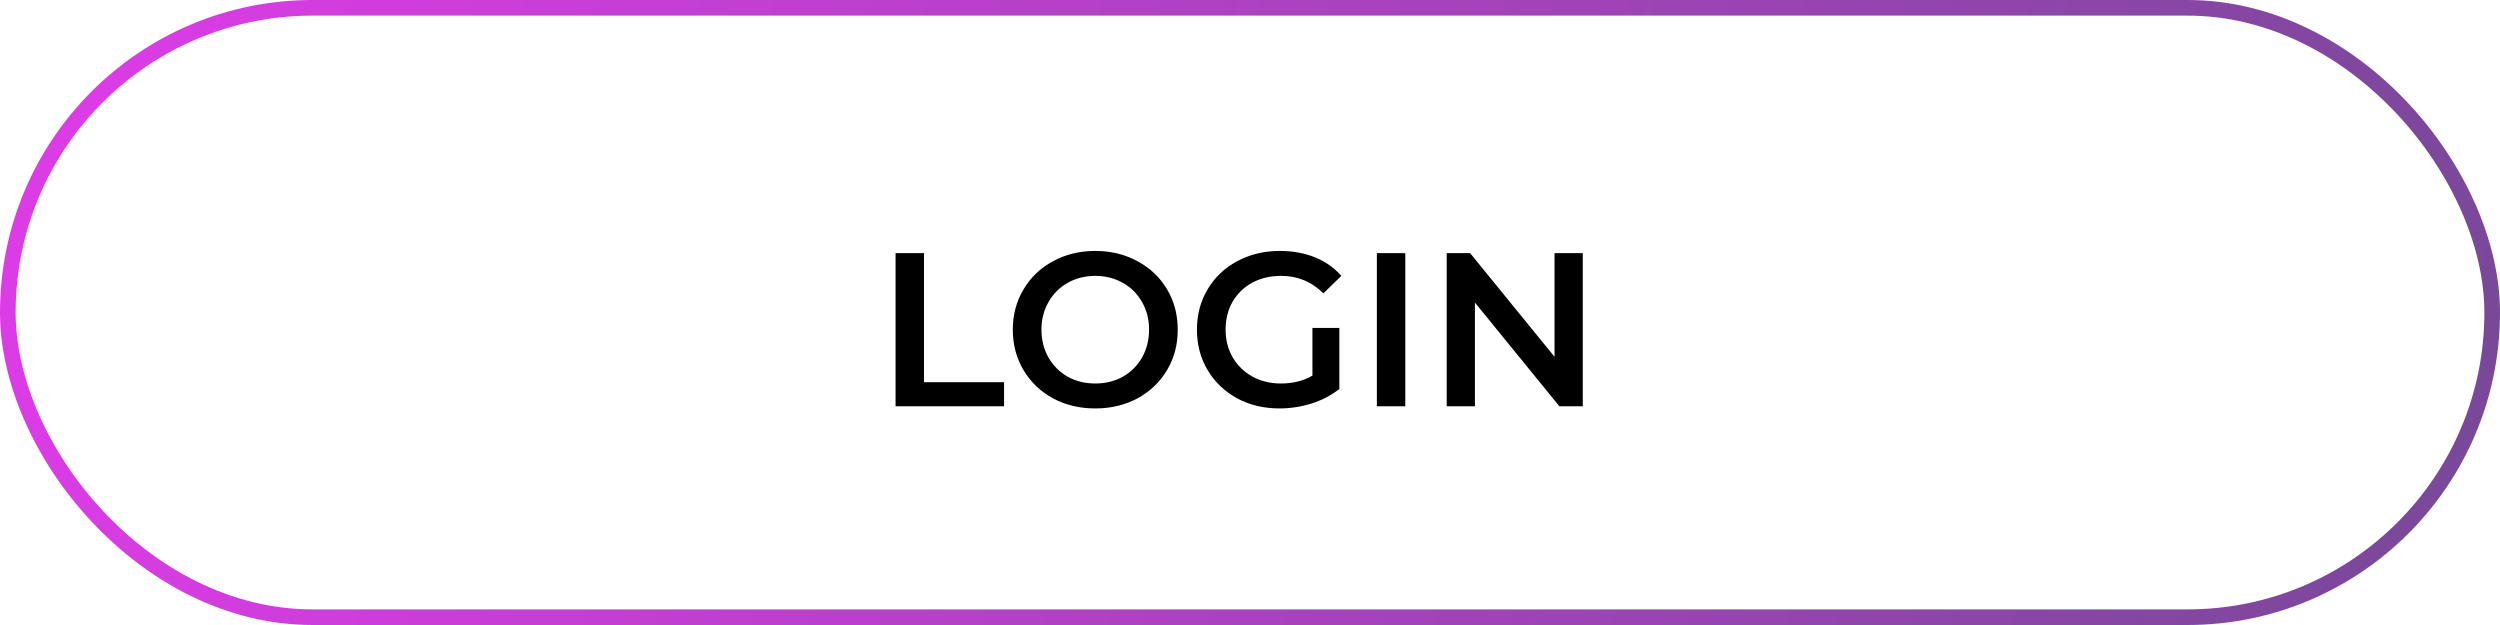<svg width="160" height="40" viewBox="0 0 160 40" fill="none" xmlns="http://www.w3.org/2000/svg">
<rect x="0.5" y="0.5" width="159" height="39" rx="19.5" stroke="url(#paint0_linear)"/>
<path d="M57.316 16.2H59.136V24.46H64.26V26H57.316V16.2ZM70.097 26.14C69.099 26.14 68.198 25.925 67.395 25.496C66.593 25.057 65.963 24.455 65.505 23.69C65.048 22.915 64.819 22.052 64.819 21.1C64.819 20.148 65.048 19.289 65.505 18.524C65.963 17.749 66.593 17.147 67.395 16.718C68.198 16.279 69.099 16.06 70.097 16.06C71.096 16.06 71.996 16.279 72.799 16.718C73.602 17.147 74.232 17.745 74.689 18.51C75.147 19.275 75.375 20.139 75.375 21.1C75.375 22.061 75.147 22.925 74.689 23.69C74.232 24.455 73.602 25.057 72.799 25.496C71.996 25.925 71.096 26.14 70.097 26.14ZM70.097 24.544C70.751 24.544 71.338 24.399 71.861 24.11C72.384 23.811 72.794 23.401 73.093 22.878C73.392 22.346 73.541 21.753 73.541 21.1C73.541 20.447 73.392 19.859 73.093 19.336C72.794 18.804 72.384 18.393 71.861 18.104C71.338 17.805 70.751 17.656 70.097 17.656C69.444 17.656 68.856 17.805 68.333 18.104C67.811 18.393 67.4 18.804 67.101 19.336C66.802 19.859 66.653 20.447 66.653 21.1C66.653 21.753 66.802 22.346 67.101 22.878C67.4 23.401 67.811 23.811 68.333 24.11C68.856 24.399 69.444 24.544 70.097 24.544ZM83.996 20.988H85.718V24.894C85.214 25.295 84.626 25.603 83.954 25.818C83.282 26.033 82.592 26.14 81.882 26.14C80.884 26.14 79.983 25.925 79.18 25.496C78.378 25.057 77.748 24.455 77.29 23.69C76.833 22.925 76.604 22.061 76.604 21.1C76.604 20.139 76.833 19.275 77.29 18.51C77.748 17.745 78.378 17.147 79.18 16.718C79.992 16.279 80.902 16.06 81.91 16.06C82.732 16.06 83.478 16.195 84.15 16.466C84.822 16.737 85.387 17.133 85.844 17.656L84.696 18.776C83.95 18.029 83.049 17.656 81.994 17.656C81.304 17.656 80.688 17.801 80.146 18.09C79.614 18.379 79.194 18.785 78.886 19.308C78.588 19.831 78.438 20.428 78.438 21.1C78.438 21.753 78.588 22.341 78.886 22.864C79.194 23.387 79.614 23.797 80.146 24.096C80.688 24.395 81.299 24.544 81.98 24.544C82.746 24.544 83.418 24.376 83.996 24.04V20.988ZM88.119 16.2H89.939V26H88.119V16.2ZM101.297 16.2V26H99.799L94.395 19.364V26H92.589V16.2H94.087L99.491 22.836V16.2H101.297Z" fill="black"/>
<defs>
<linearGradient id="paint0_linear" x1="4.8" y1="12" x2="156.688" y2="40.891" gradientUnits="userSpaceOnUse">
<stop stop-color="#DB3CE5"/>
<stop offset="1" stop-color="#794899"/>
</linearGradient>
</defs>
</svg>
